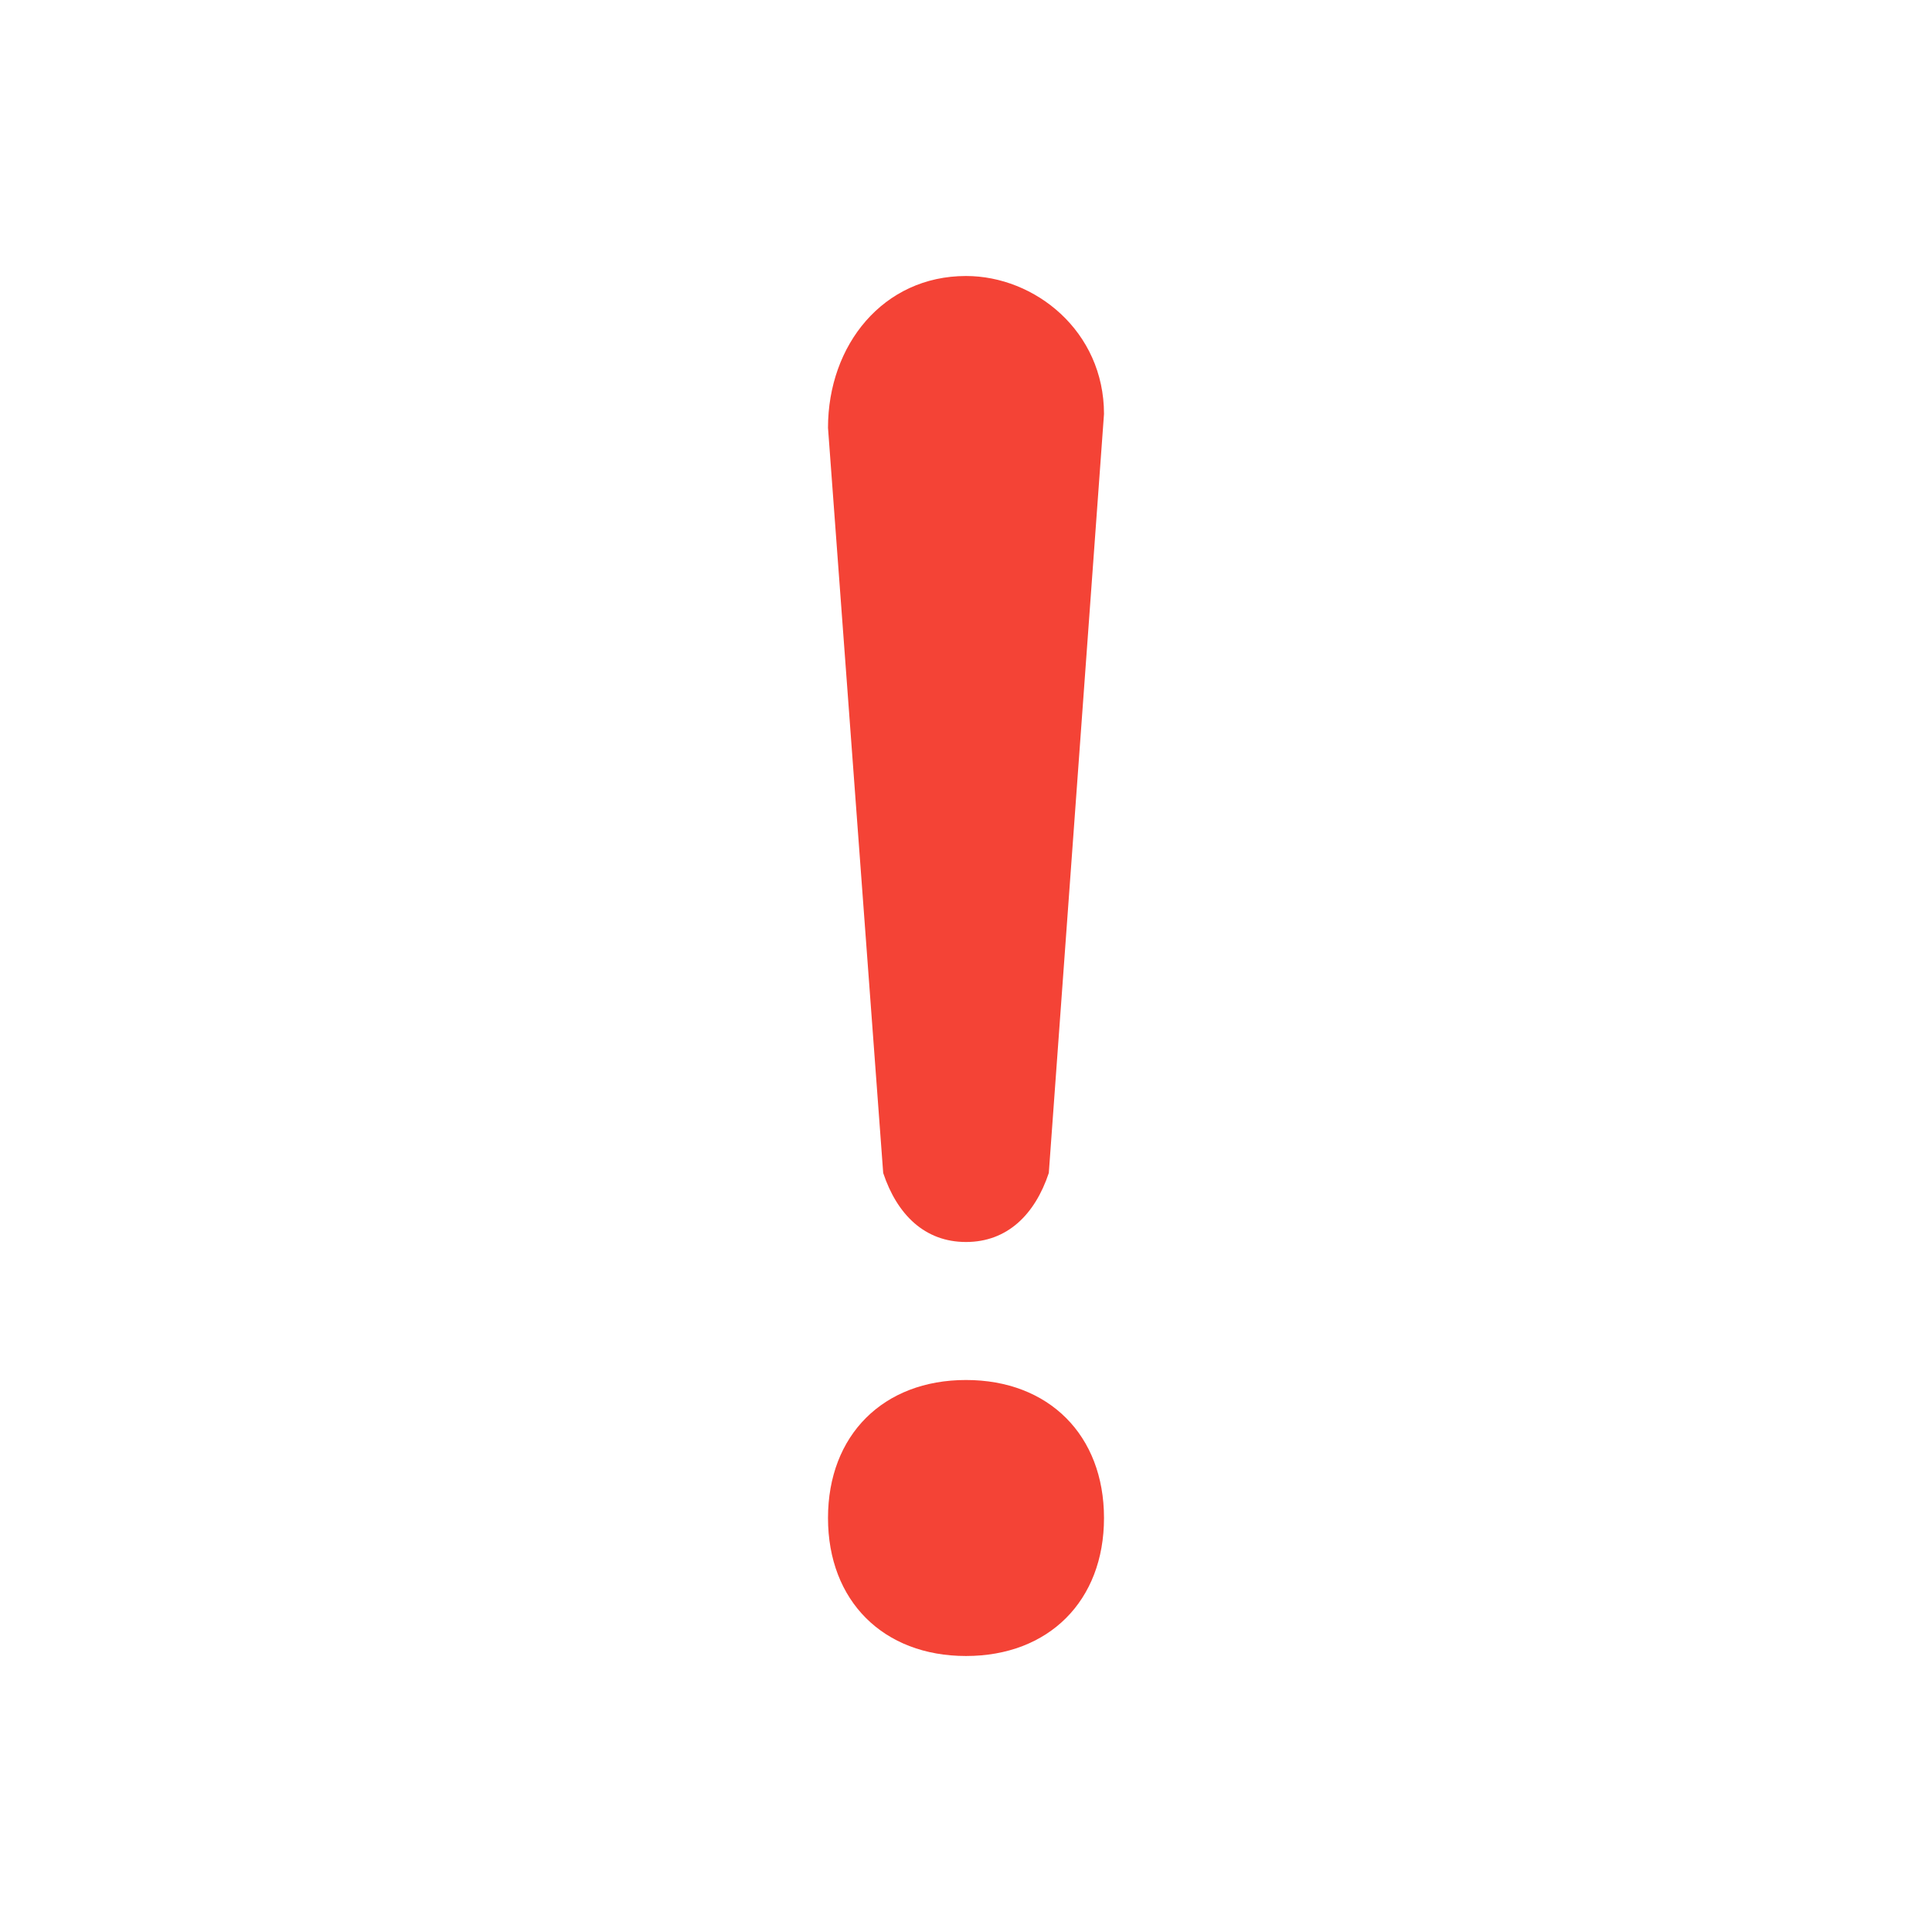 <svg t="1563183746421" class="icon" viewBox="0 0 1024 1024" version="1.1" xmlns="http://www.w3.org/2000/svg" p-id="6591" height="200" width="200"><path d="M468.114 621.714c7.314 21.943 21.943 36.571 43.886 36.571s36.571-14.629 43.886-36.571L585.143 219.429c0-43.886-36.571-73.143-73.143-73.143-43.886 0-73.143 36.571-73.143 80.457l29.257 394.971zM512 731.429c-43.886 0-73.143 29.257-73.143 73.143s29.257 73.143 73.143 73.143 73.143-29.257 73.143-73.143-29.257-73.143-73.143-73.143z" p-id="6592" fill="#f44336"></path></svg>